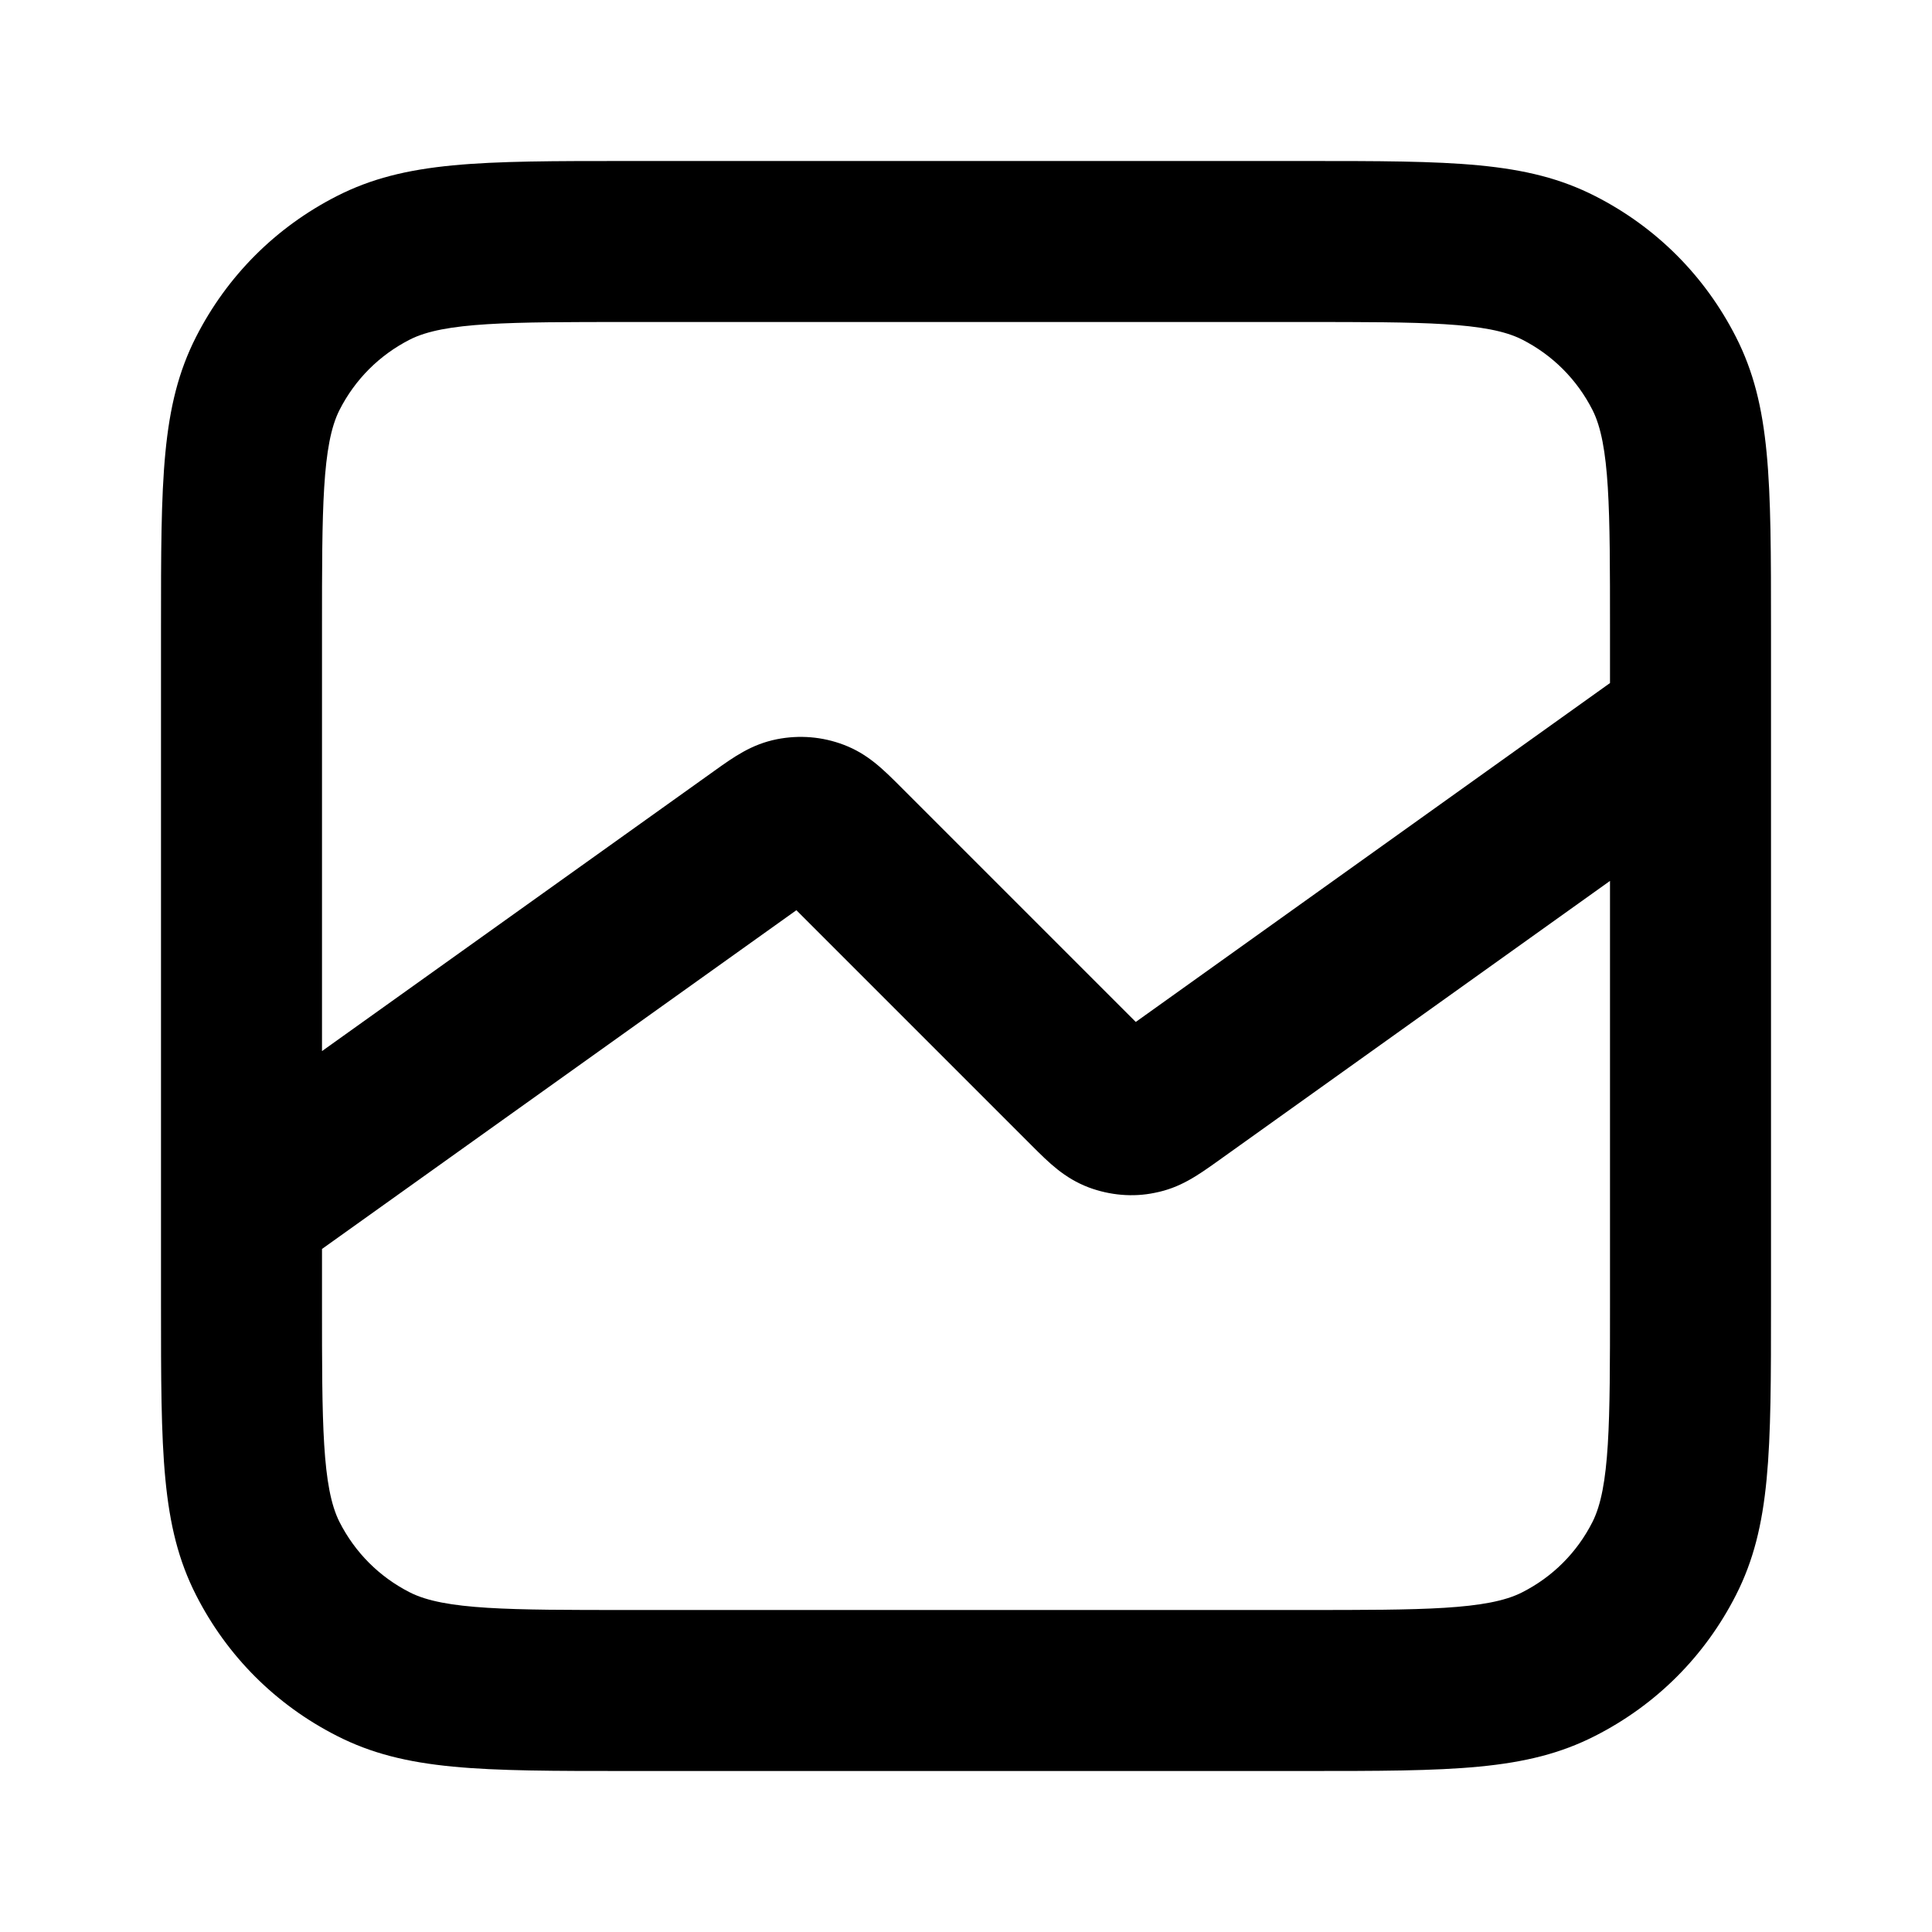 <?xml version="1.0" encoding="iso-8859-1"?>
<!-- Generator: Adobe Illustrator 27.4.0, SVG Export Plug-In . SVG Version: 6.00 Build 0)  -->
<svg version="1.1" id="Layer_1" xmlns="http://www.w3.org/2000/svg" xmlns:xlink="http://www.w3.org/1999/xlink" x="0px" y="0px"
	 viewBox="0 0 24 24" style="enable-background:new 0 0 24 24;" xml:space="preserve">
<g>
	<path d="M16.2,22H7.8c-1.838,0-2.76,0-3.616-0.437c-0.757-0.385-1.362-0.989-1.748-1.747C2,18.96,2,18.037,2,16.2v-1.187
		c0-0.009,0-0.017,0-0.025V7.8c0-1.838,0-2.76,0.436-3.616c0.386-0.757,0.991-1.362,1.748-1.748C5.04,2,5.962,2,7.8,2h8.4
		c1.837,0,2.76,0,3.616,0.436c0.758,0.386,1.362,0.991,1.748,1.749C22,5.04,22,5.962,22,7.8v1.187c0,0.008,0,0.017,0,0.024V16.2
		c0,1.837,0,2.76-0.436,3.616c-0.386,0.758-0.99,1.362-1.749,1.748C18.96,22,18.037,22,16.2,22z M4,15.515V16.2
		c0,1.47,0,2.279,0.218,2.708c0.193,0.379,0.495,0.681,0.873,0.873C5.52,20,6.33,20,7.8,20h8.4c1.47,0,2.279,0,2.708-0.219
		c0.379-0.192,0.681-0.494,0.873-0.872C20,18.479,20,17.67,20,16.2v-5.257l-4.867,3.477c-0.259,0.185-0.474,0.337-0.79,0.398
		c-0.268,0.056-0.555,0.031-0.82-0.068c-0.303-0.116-0.491-0.304-0.709-0.522l-2.921-2.921L4,15.515z M7.8,4
		C6.33,4,5.52,4,5.092,4.218C4.713,4.411,4.411,4.713,4.218,5.092C4,5.52,4,6.33,4,7.8v5.257L8.868,9.58
		c0.25-0.179,0.467-0.334,0.783-0.397c0.279-0.055,0.564-0.032,0.83,0.069c0.298,0.113,0.487,0.302,0.706,0.521l2.922,2.922
		L20,8.485V7.8c0-1.47,0-2.28-0.218-2.708c-0.193-0.379-0.495-0.681-0.874-0.874C18.479,4,17.67,4,16.2,4H7.8z M14.378,12.96
		L14.378,12.96L14.378,12.96z M13.8,12.911L13.8,12.911L13.8,12.911z M9.623,11.041C9.623,11.041,9.623,11.041,9.623,11.041
		S9.623,11.041,9.623,11.041z"/>
</g>
</svg>
